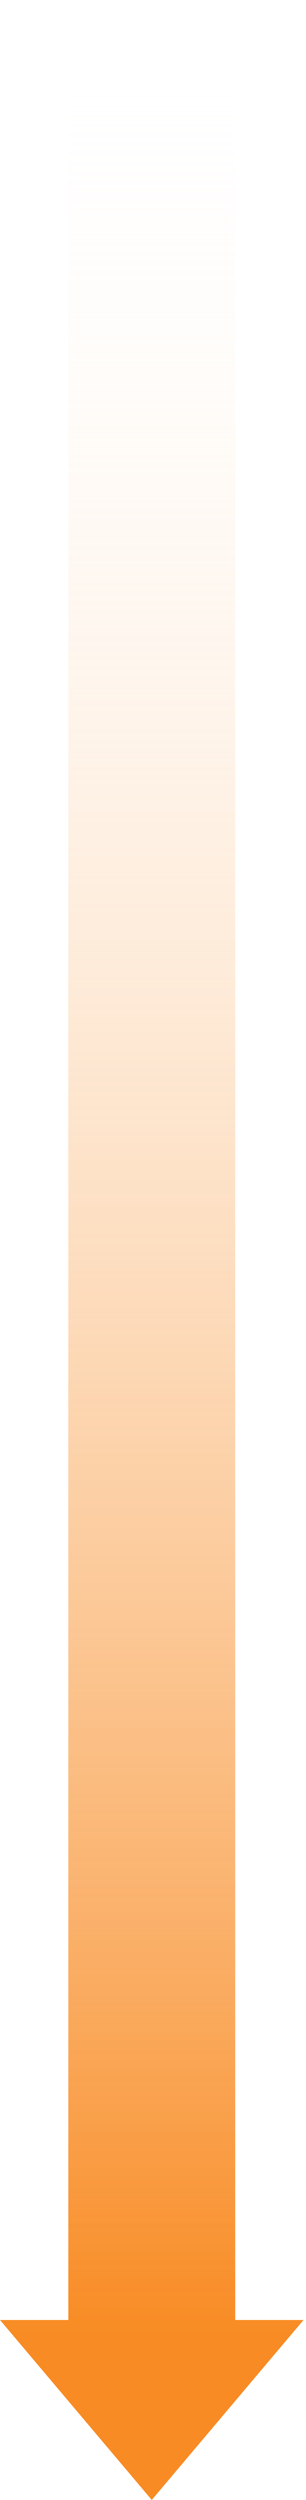 <svg width="55" height="448" viewBox="0 0 55 448" fill="none" xmlns="http://www.w3.org/2000/svg">
<path fill-rule="evenodd" clip-rule="evenodd" d="M-0.001 415.75L27.279 448L54.559 415.75L42.279 415.75L42.279 -5.36745e-07L12.279 -1.84808e-06L12.279 415.75L-0.001 415.75Z" fill="url(#paint0_linear_2013_5036)"/>
<defs>
<linearGradient id="paint0_linear_2013_5036" x1="27.279" y1="-1.19242e-06" x2="27.279" y2="419" gradientUnits="userSpaceOnUse">
<stop stop-color="white" stop-opacity="0"/>
<stop offset="1" stop-color="#F88B23"/>
</linearGradient>
</defs>
</svg>
